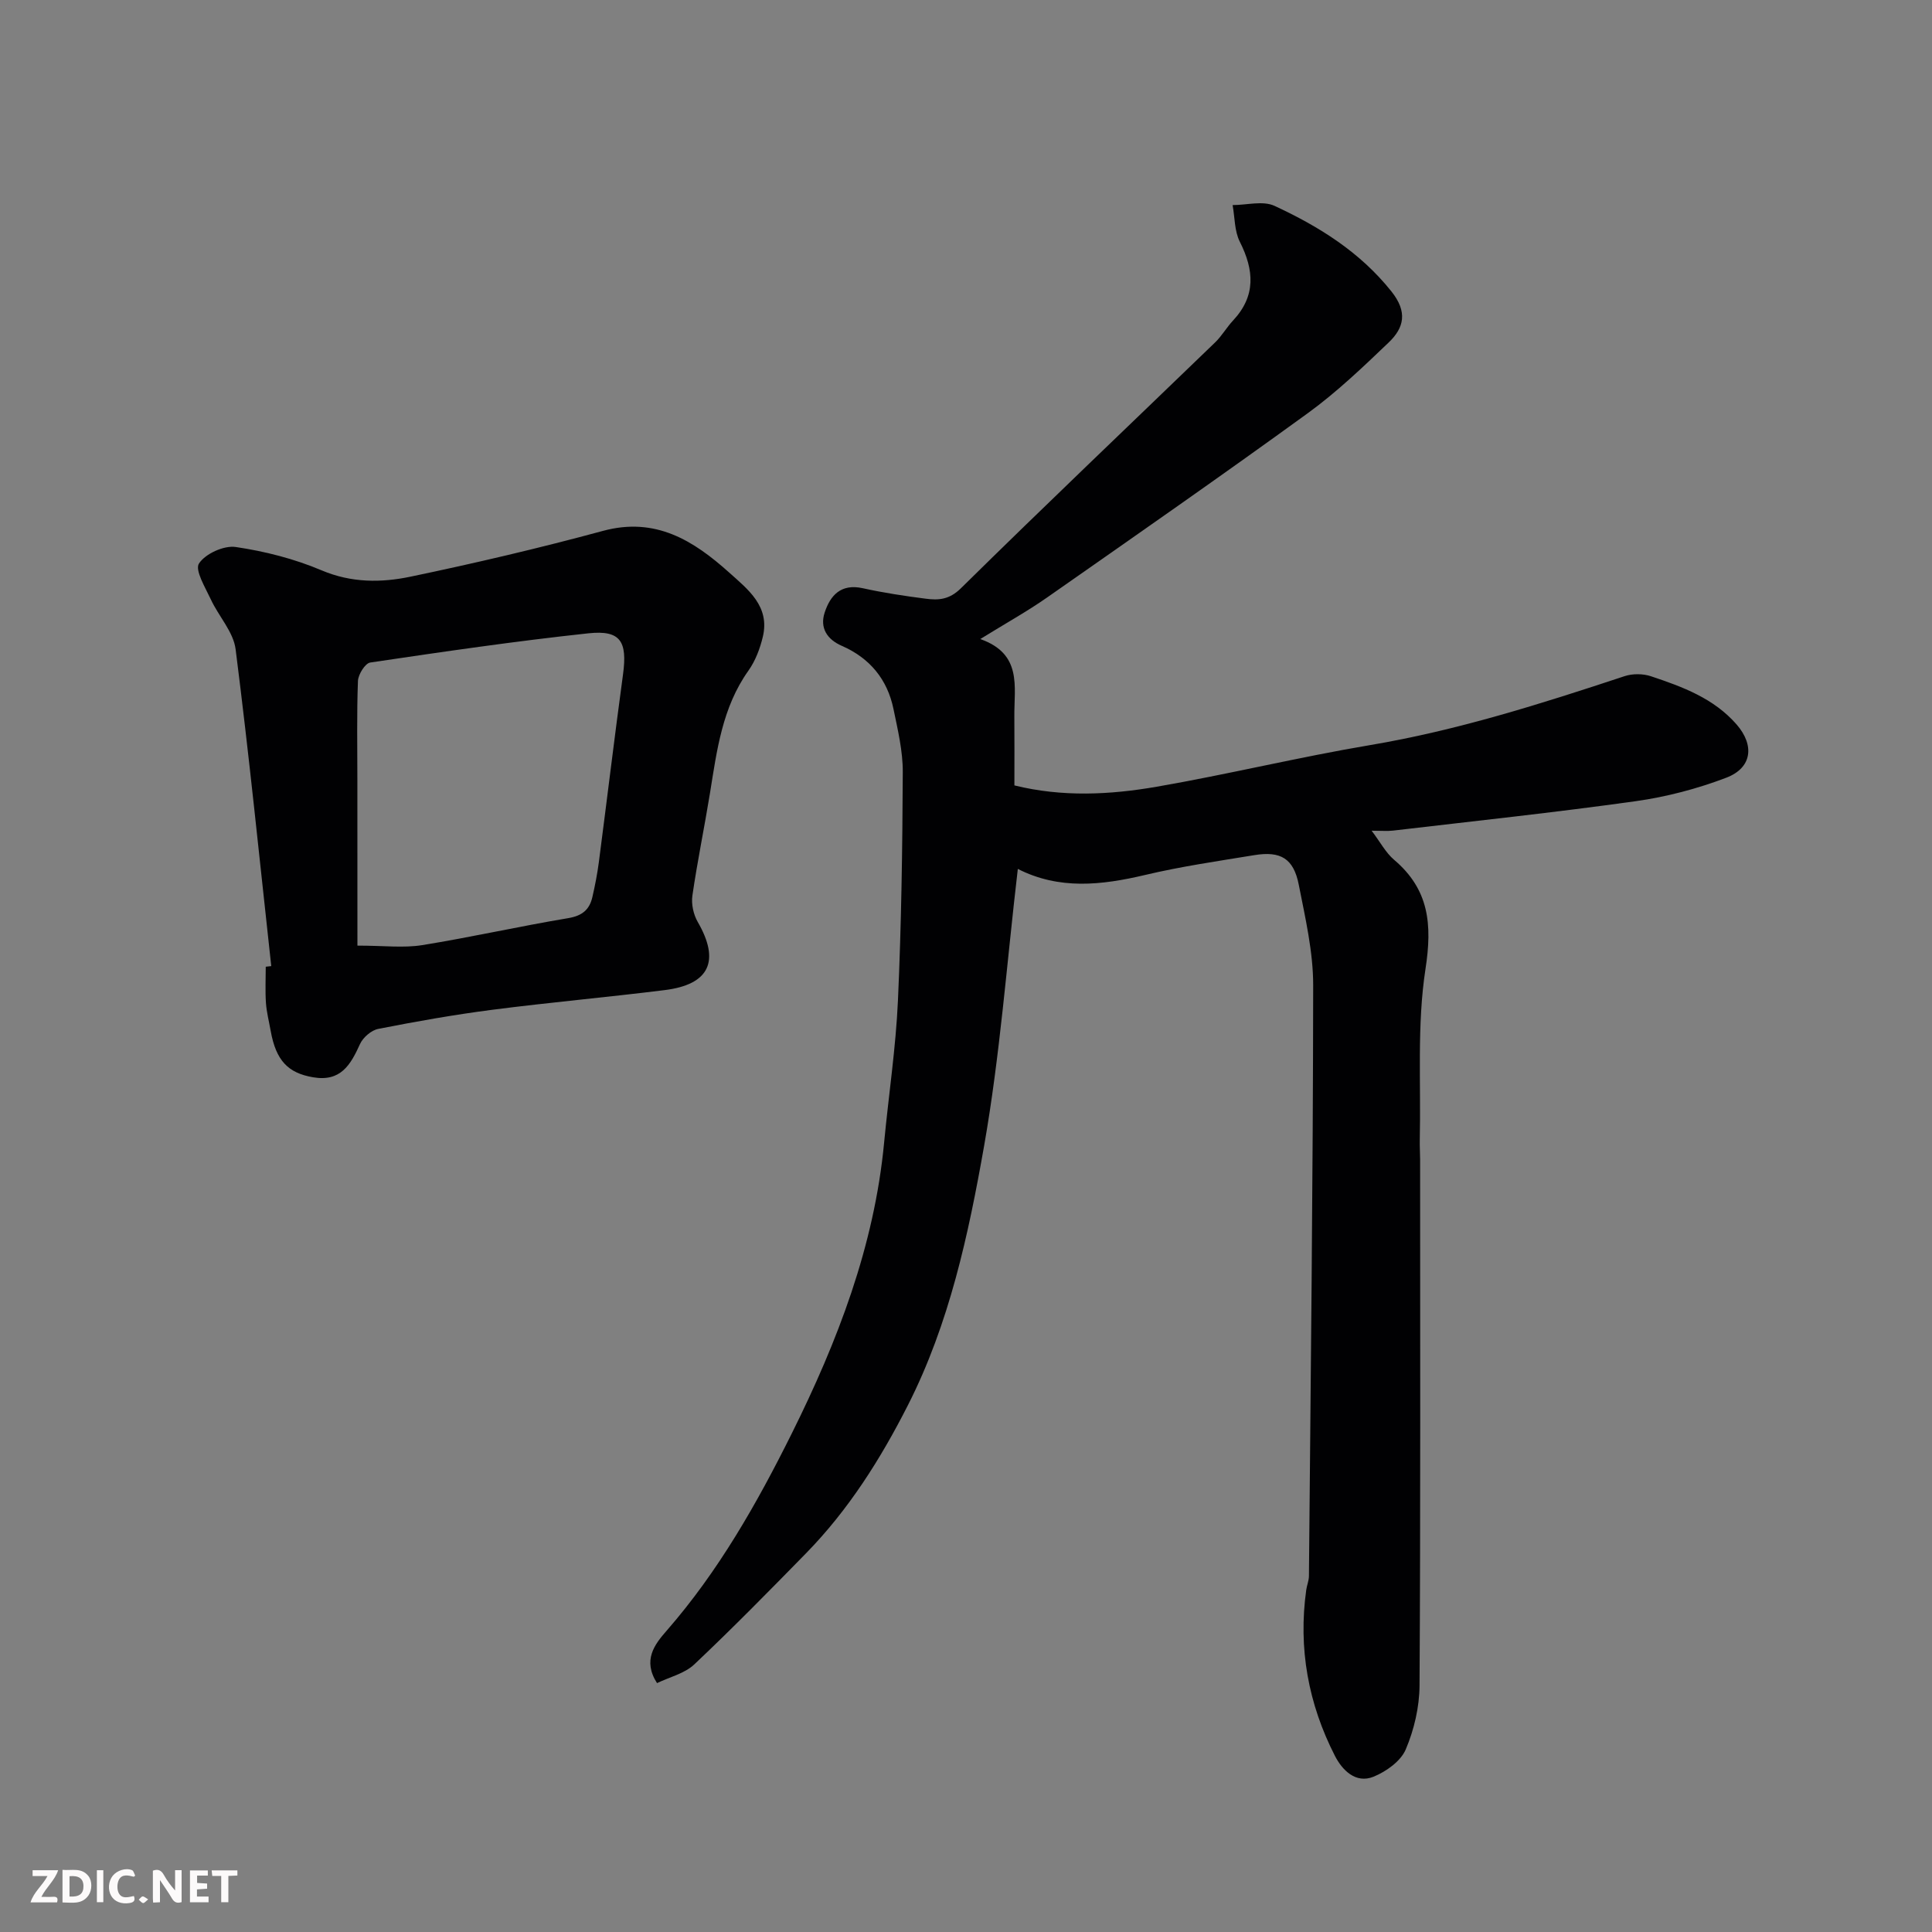 <svg enable-background="new 0 0 400 400" viewBox="0 0 400 400" xmlns="http://www.w3.org/2000/svg"><rect x="0" y="0" width="400" height="400" fill="#808080" stroke="none"/><path d="m210.73 179.9c-2.3 19.59-3.69 38.63-6.98 57.34-3.24 18.38-7.2 36.81-15.78 53.7-5.65 11.12-12.28 21.64-21.06 30.62-7.62 7.79-15.26 15.57-23.18 23.05-2 1.88-5.09 2.6-7.7 3.86-3.05-4.76-.48-8.03 1.98-10.84 10.75-12.31 18.73-26.4 25.93-40.87 9.46-19.03 17.08-38.77 19.11-60.23.93-9.8 2.42-19.57 2.86-29.39.71-15.75.93-31.53 1-47.29.02-4.35-1.03-8.73-1.92-13.04-1.27-6.16-4.9-10.56-10.71-13.1-3.06-1.33-4.57-3.73-3.55-6.86 1.16-3.57 3.37-6.06 7.88-5.07 4.29.95 8.66 1.61 13.02 2.17 2.66.35 4.9.23 7.32-2.16 17.38-17.13 35.07-33.94 52.62-50.89 1.4-1.35 2.39-3.12 3.73-4.55 4.76-5.1 4.35-10.43 1.39-16.3-1.12-2.22-1.03-5.04-1.49-7.59 2.91 0 6.27-.95 8.67.16 9.19 4.26 17.68 9.53 24.21 17.72 3.39 4.25 2.63 7.51-.58 10.58-5.36 5.12-10.76 10.29-16.74 14.63-17.83 12.94-35.92 25.53-53.98 38.16-4.1 2.87-8.51 5.31-13.83 8.6 8.75 3.07 7 9.87 7.06 16 .04 4.65.01 9.3.01 14.3 9.93 2.45 19.78 1.95 29.48.27 14.76-2.56 29.36-6.12 44.13-8.61 18.07-3.04 35.41-8.55 52.73-14.28 1.66-.55 3.82-.53 5.48.03 6.52 2.18 12.98 4.55 17.71 9.98 3.73 4.29 3.23 8.97-2.15 11.02-6.01 2.29-12.4 3.97-18.77 4.86-16.7 2.34-33.48 4.12-50.24 6.09-1.15.13-2.32.02-4.41.02 1.8 2.37 2.92 4.55 4.64 6.01 7.28 6.17 7.93 13.4 6.51 22.63-1.78 11.58-.92 23.57-1.18 35.38-.03 1.33.06 2.66.07 4 0 36.33.1 72.66-.12 108.98-.03 4.44-1.12 9.13-2.86 13.22-1.03 2.42-4.03 4.56-6.64 5.63-3.76 1.54-6.55-1.44-8.02-4.31-5.51-10.77-7.62-22.26-5.94-34.33.13-.97.55-1.92.56-2.88.36-40.76.84-81.52.88-122.29.01-6.95-1.63-13.95-2.98-20.84-1.07-5.45-3.74-7.04-9.22-6.14-7.57 1.24-15.18 2.34-22.63 4.11-9 2.12-17.76 3.1-26.32-1.26z" fill="#010103"/><path d="m56.16 200.02c-2.4-21.88-4.6-43.78-7.38-65.61-.46-3.6-3.52-6.82-5.14-10.33-1.14-2.45-3.34-6.05-2.44-7.42 1.32-2.02 5.16-3.77 7.6-3.41 6.05.89 12.17 2.45 17.8 4.84 6.18 2.61 12.34 2.57 18.41 1.3 13.36-2.79 26.67-5.91 39.84-9.48 10.87-2.94 18.73 2 26.13 8.64 3.9 3.5 8.45 6.98 6.96 13.27-.58 2.45-1.54 4.99-2.98 7.02-5.44 7.64-6.54 16.54-7.97 25.39-1.15 7.08-2.61 14.11-3.64 21.21-.25 1.74.22 3.9 1.11 5.44 4.66 8.06 2.47 12.95-6.84 14.11-11.87 1.48-23.8 2.54-35.66 4.07-7.92 1.02-15.8 2.42-23.64 3.96-1.45.28-3.17 1.78-3.79 3.15-1.95 4.3-3.99 7.85-9.71 6.87-5.15-.88-7.67-3.41-8.78-9.61-.34-1.92-.84-3.84-.98-5.78-.17-2.49-.04-5-.04-7.5.37-.04.75-.09 1.14-.13zm17.84-4.24c5.52 0 9.55.52 13.4-.1 10.12-1.63 20.13-3.9 30.25-5.59 2.87-.48 4.39-1.74 4.99-4.34.55-2.38 1.02-4.79 1.34-7.21 1.69-12.97 3.25-25.96 5.01-38.92.92-6.82-.5-9.21-7.16-8.5-15.1 1.62-30.15 3.82-45.18 6.05-1.05.16-2.48 2.46-2.54 3.81-.26 6.84-.12 13.7-.12 20.56.01 11.24.01 22.48.01 34.24z" fill="#010103"/><g fill="#fcfafa"><path d="m37.59 393.81c-.92.31-1.52.05-2-.78-.7-1.2-1.52-2.34-2.47-3.78v4.59c-.55.03-.95.05-1.41.07-.03-.37-.06-.64-.06-.91 0-1.91 0-3.81 0-5.7 1.13-.41 1.77-.03 2.29.91.62 1.11 1.38 2.14 2.31 3.19v-4.2h1.35v6.61z"/><path d="m12.94 393.88v-6.75c1.9.19 3.93-.54 5.37 1.29.8 1.01.78 2.88.03 3.97-1.37 1.97-3.4 1.51-5.4 1.49m1.45-1.22c2.04.12 2.92-.58 2.89-2.21-.03-1.51-.98-2.19-2.89-2z"/><path d="m11.81 393.87h-5.49c.68-2.18 2.47-3.48 3.51-5.45h-3.08v-1.21h5.29c-.71 2.13-2.44 3.48-3.47 5.51.86 0 1.63.04 2.39-.01.79-.05 1.14.21.85 1.16"/><path d="m39.33 393.86v-6.61h3.7v1.07h-2.22v1.52c.68.04 1.34.09 2.07.13v1.07c-.72.05-1.38.09-2.1.14v1.48h2.4v1.19h-3.84z"/><path d="m27.71 388.56c-1.15-.3-2.46-.61-3.1.64-.37.73-.41 1.93-.06 2.67.63 1.35 1.99.93 3.17.68.35.94-.01 1.32-.93 1.46-1.62.25-3.05-.27-3.76-1.48-.73-1.24-.6-3.03.31-4.17.88-1.11 2.71-1.7 4-1.16.32.13.44.74.65 1.12-.1.08-.19.16-.28.24"/><path d="m49.15 387.24v1.07c-.59.02-1.17.05-1.87.08v5.44h-1.48v-5.44h-1.85c-.05-.4-.08-.73-.13-1.15z"/><path d="m20.06 387.21h1.33v6.62h-1.33z"/><path d="m30.68 393.25c-.49.38-.8.79-1.05.76-.32-.05-.6-.45-.9-.7.26-.24.51-.64.8-.67.29-.04.62.3 1.15.61"/></g></svg>